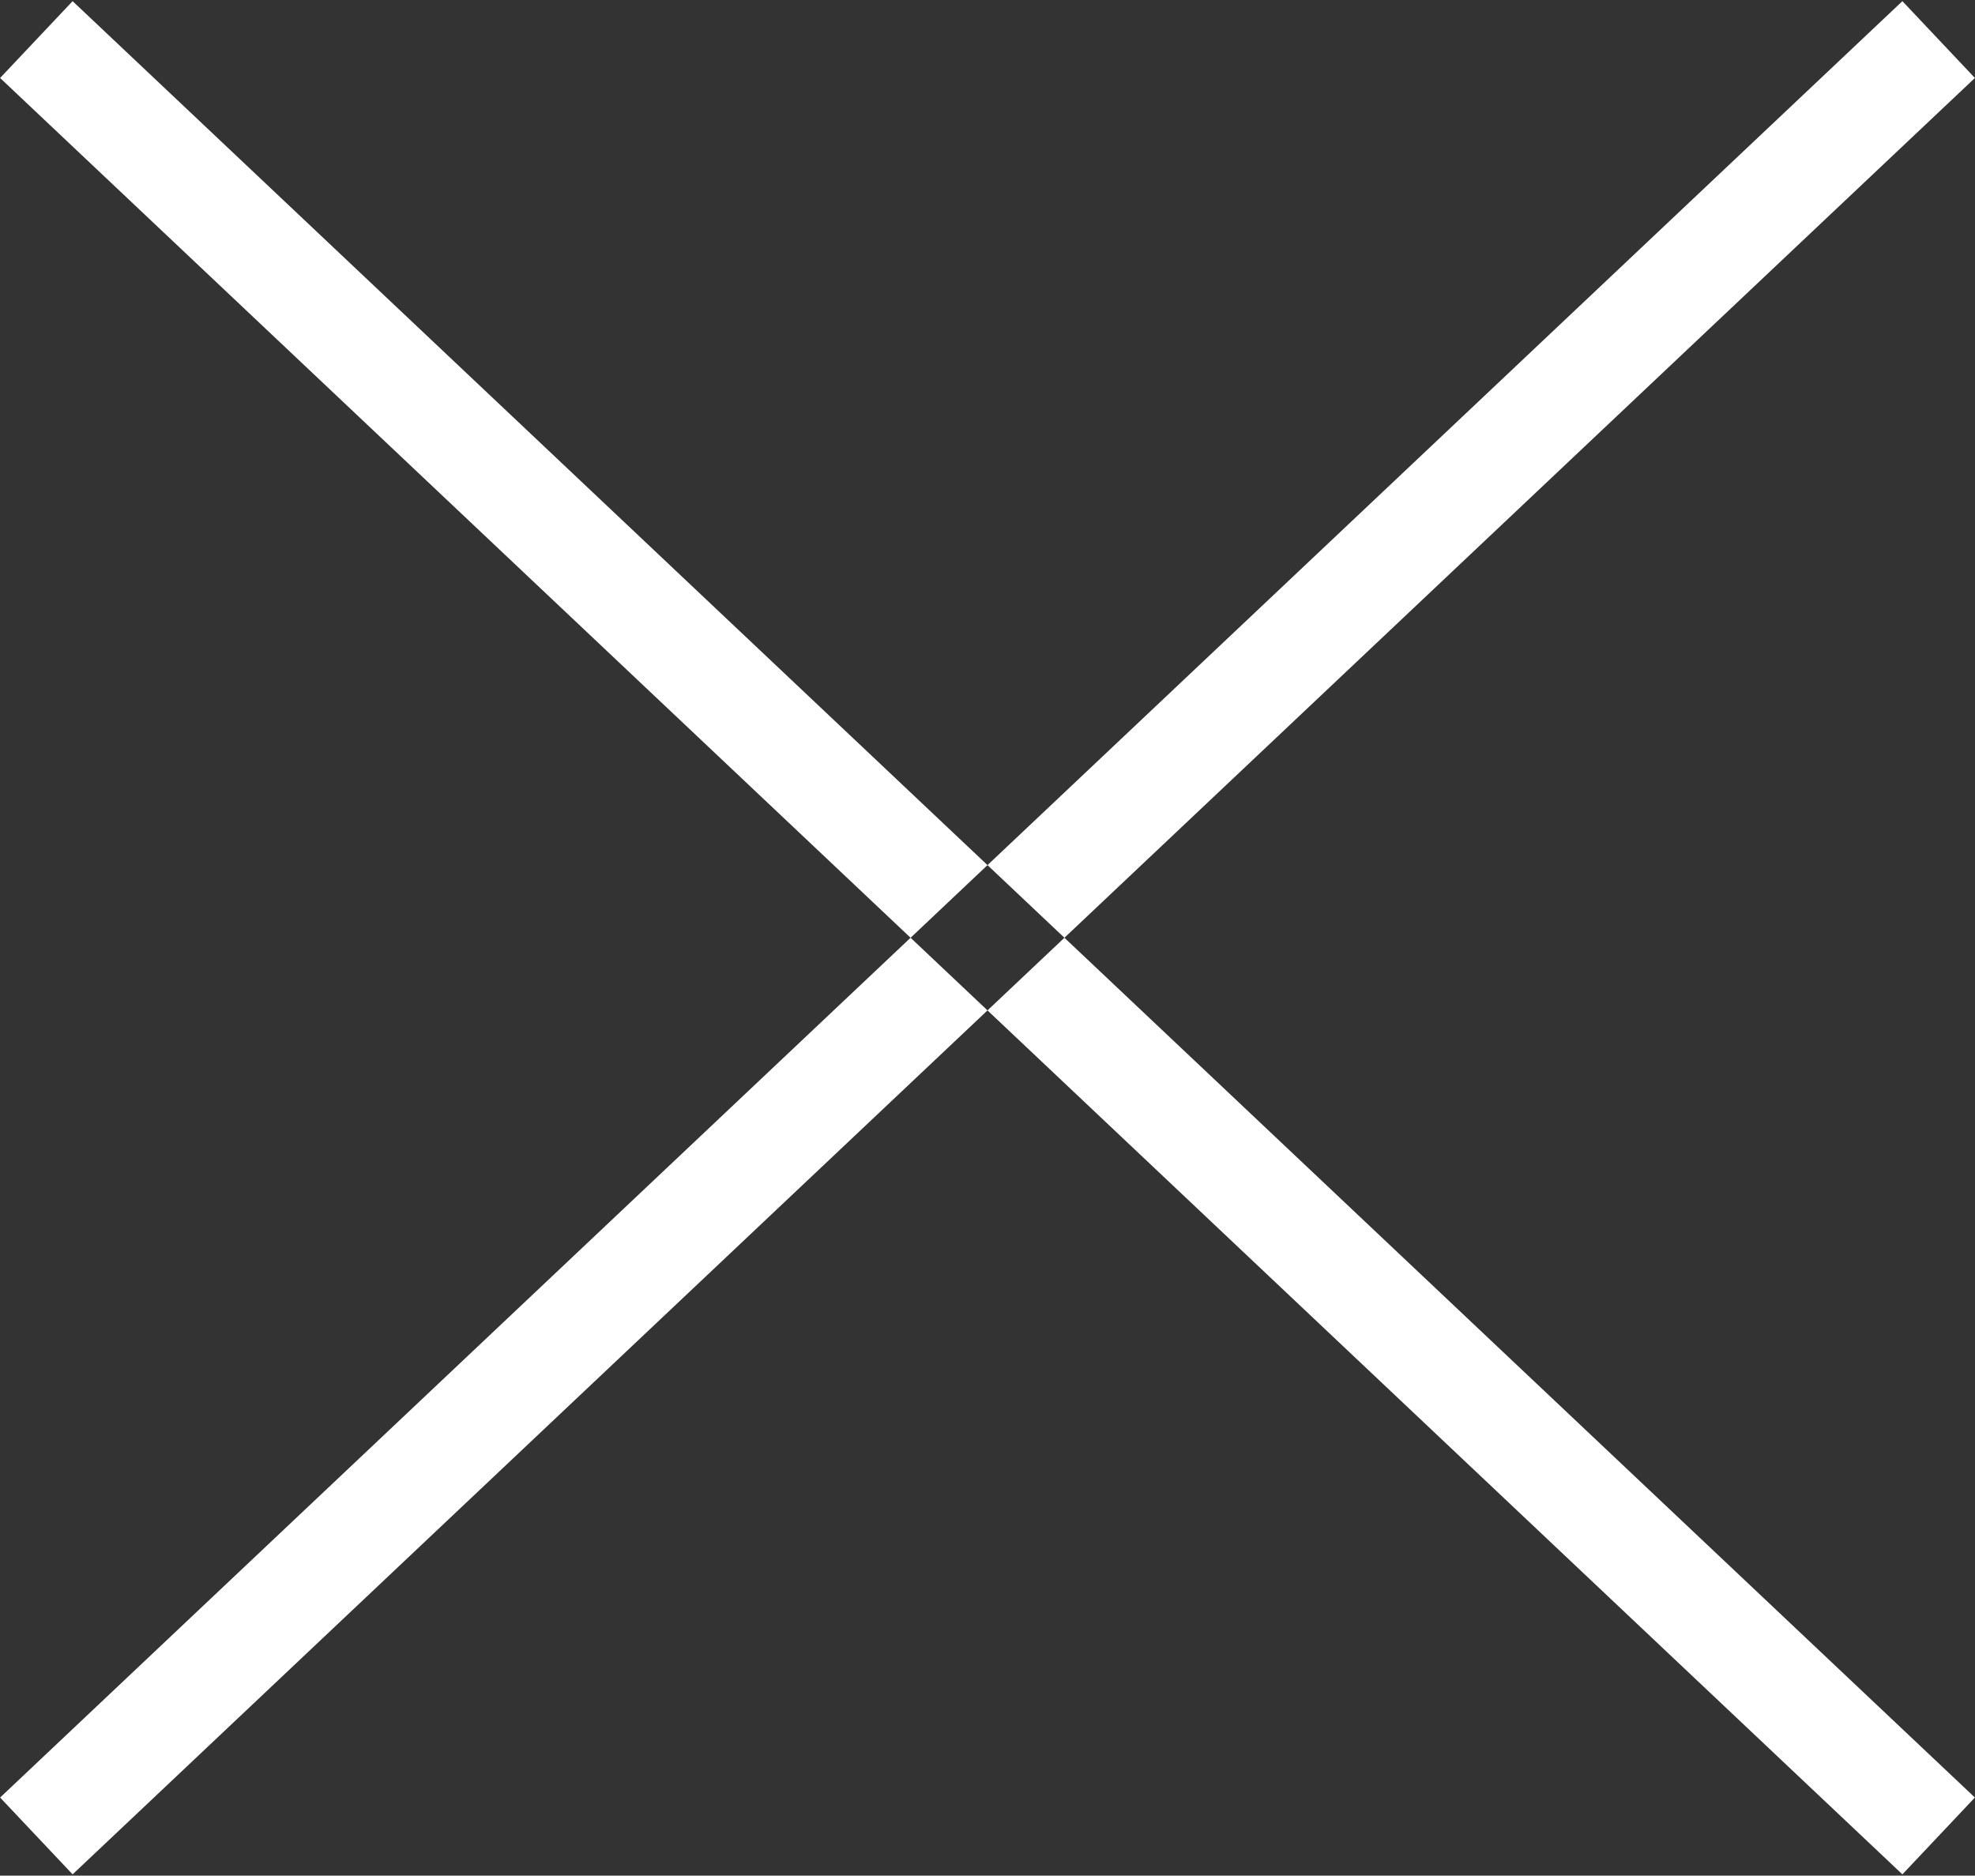 <svg xmlns="http://www.w3.org/2000/svg" width="18.688" height="17.75"><rect width="100%" height="100%" fill="#333333" stroke="none"/><path data-name="Фигура 568 копия" d="M.001.738L.687.011l18 17-.686.727zm18.686 0l-.686-.727-18 17 .686.727z" fill="#fff" fill-rule="evenodd"/></svg>